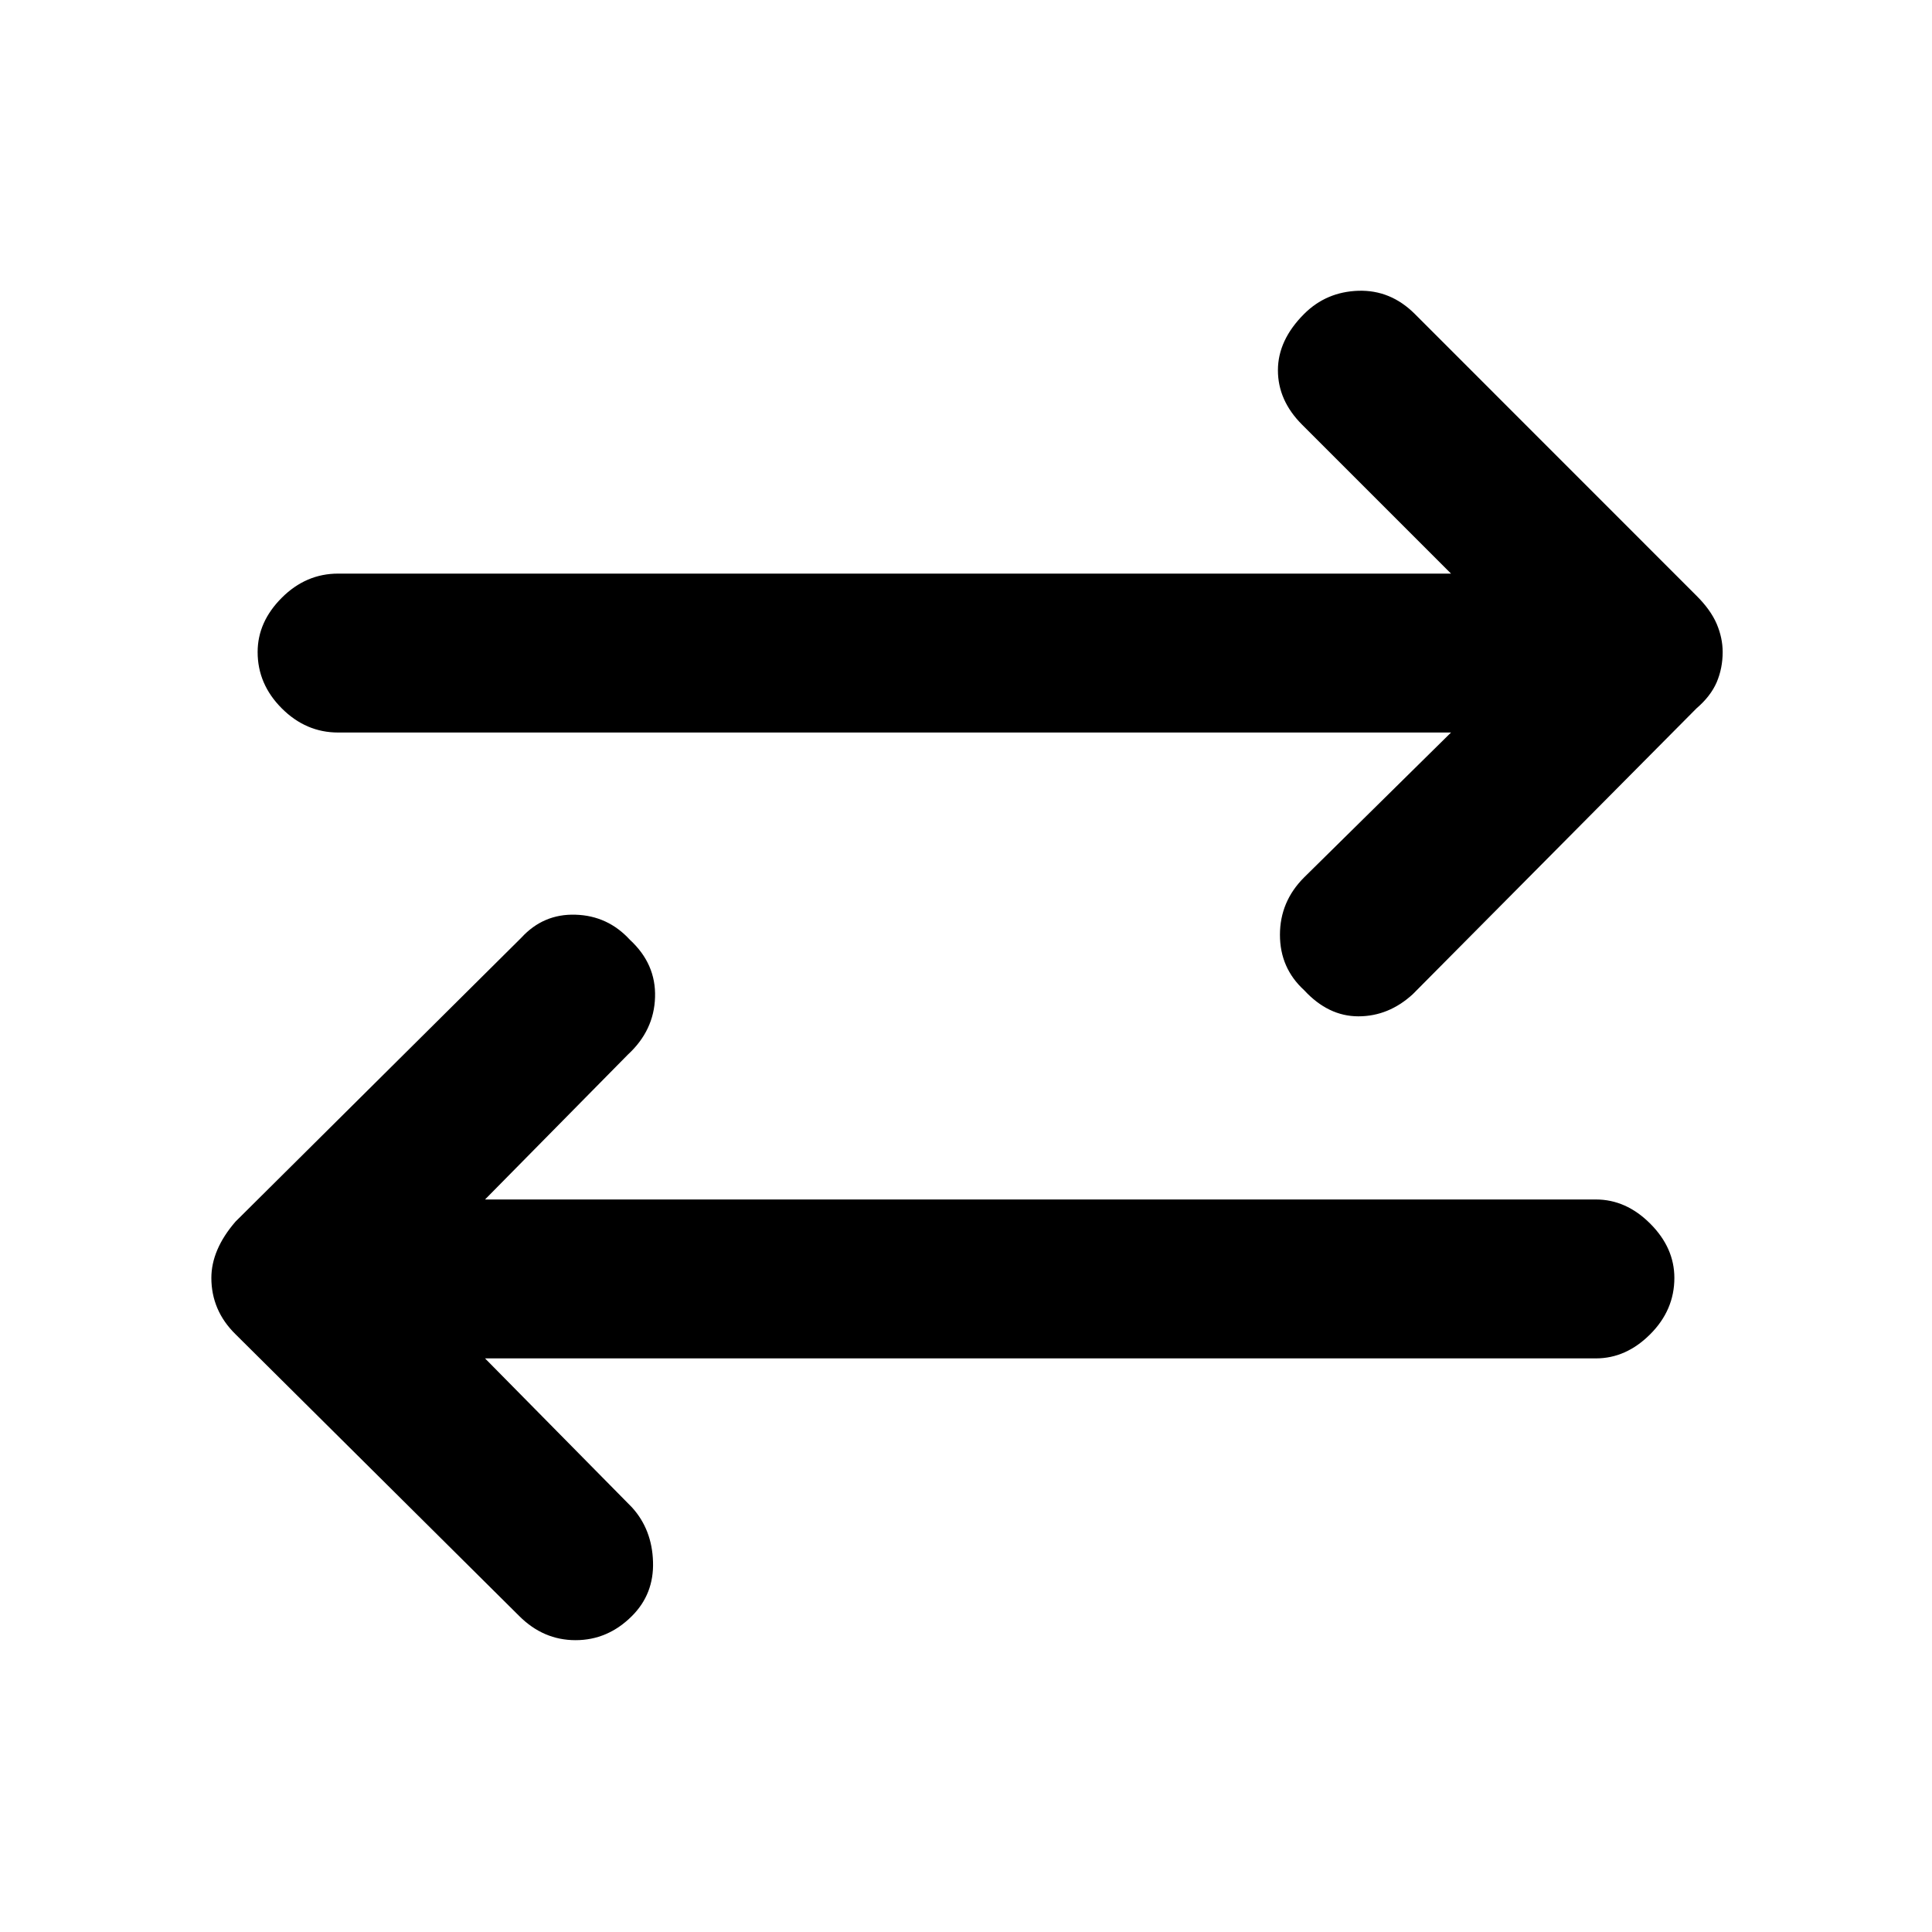 <svg xmlns="http://www.w3.org/2000/svg" height="20" width="20"><path d="M13.5 10.25Q13.25 10.021 13.25 9.677Q13.25 9.333 13.5 9.083L15.021 7.583H3.5Q3.167 7.583 2.917 7.333Q2.667 7.083 2.667 6.75Q2.667 6.438 2.917 6.188Q3.167 5.938 3.5 5.938H15.021L13.479 4.396Q13.229 4.146 13.229 3.833Q13.229 3.521 13.5 3.25Q13.729 3.021 14.062 3.01Q14.396 3 14.646 3.25L17.562 6.167Q17.708 6.312 17.771 6.458Q17.833 6.604 17.833 6.75Q17.833 6.917 17.771 7.063Q17.708 7.208 17.562 7.333L14.625 10.292Q14.375 10.521 14.062 10.521Q13.75 10.521 13.5 10.25ZM5.375 16.729 2.438 13.812Q2.312 13.688 2.25 13.542Q2.188 13.396 2.188 13.229Q2.188 13.083 2.25 12.938Q2.312 12.792 2.438 12.646L5.396 9.708Q5.625 9.458 5.958 9.469Q6.292 9.479 6.521 9.729Q6.792 9.979 6.781 10.323Q6.771 10.667 6.5 10.917L5.021 12.417H16.521Q16.833 12.417 17.083 12.667Q17.333 12.917 17.333 13.229Q17.333 13.562 17.083 13.812Q16.833 14.062 16.521 14.062H5.021L6.542 15.604Q6.75 15.833 6.76 16.167Q6.771 16.5 6.542 16.729Q6.292 16.979 5.958 16.979Q5.625 16.979 5.375 16.729Z"/></svg>